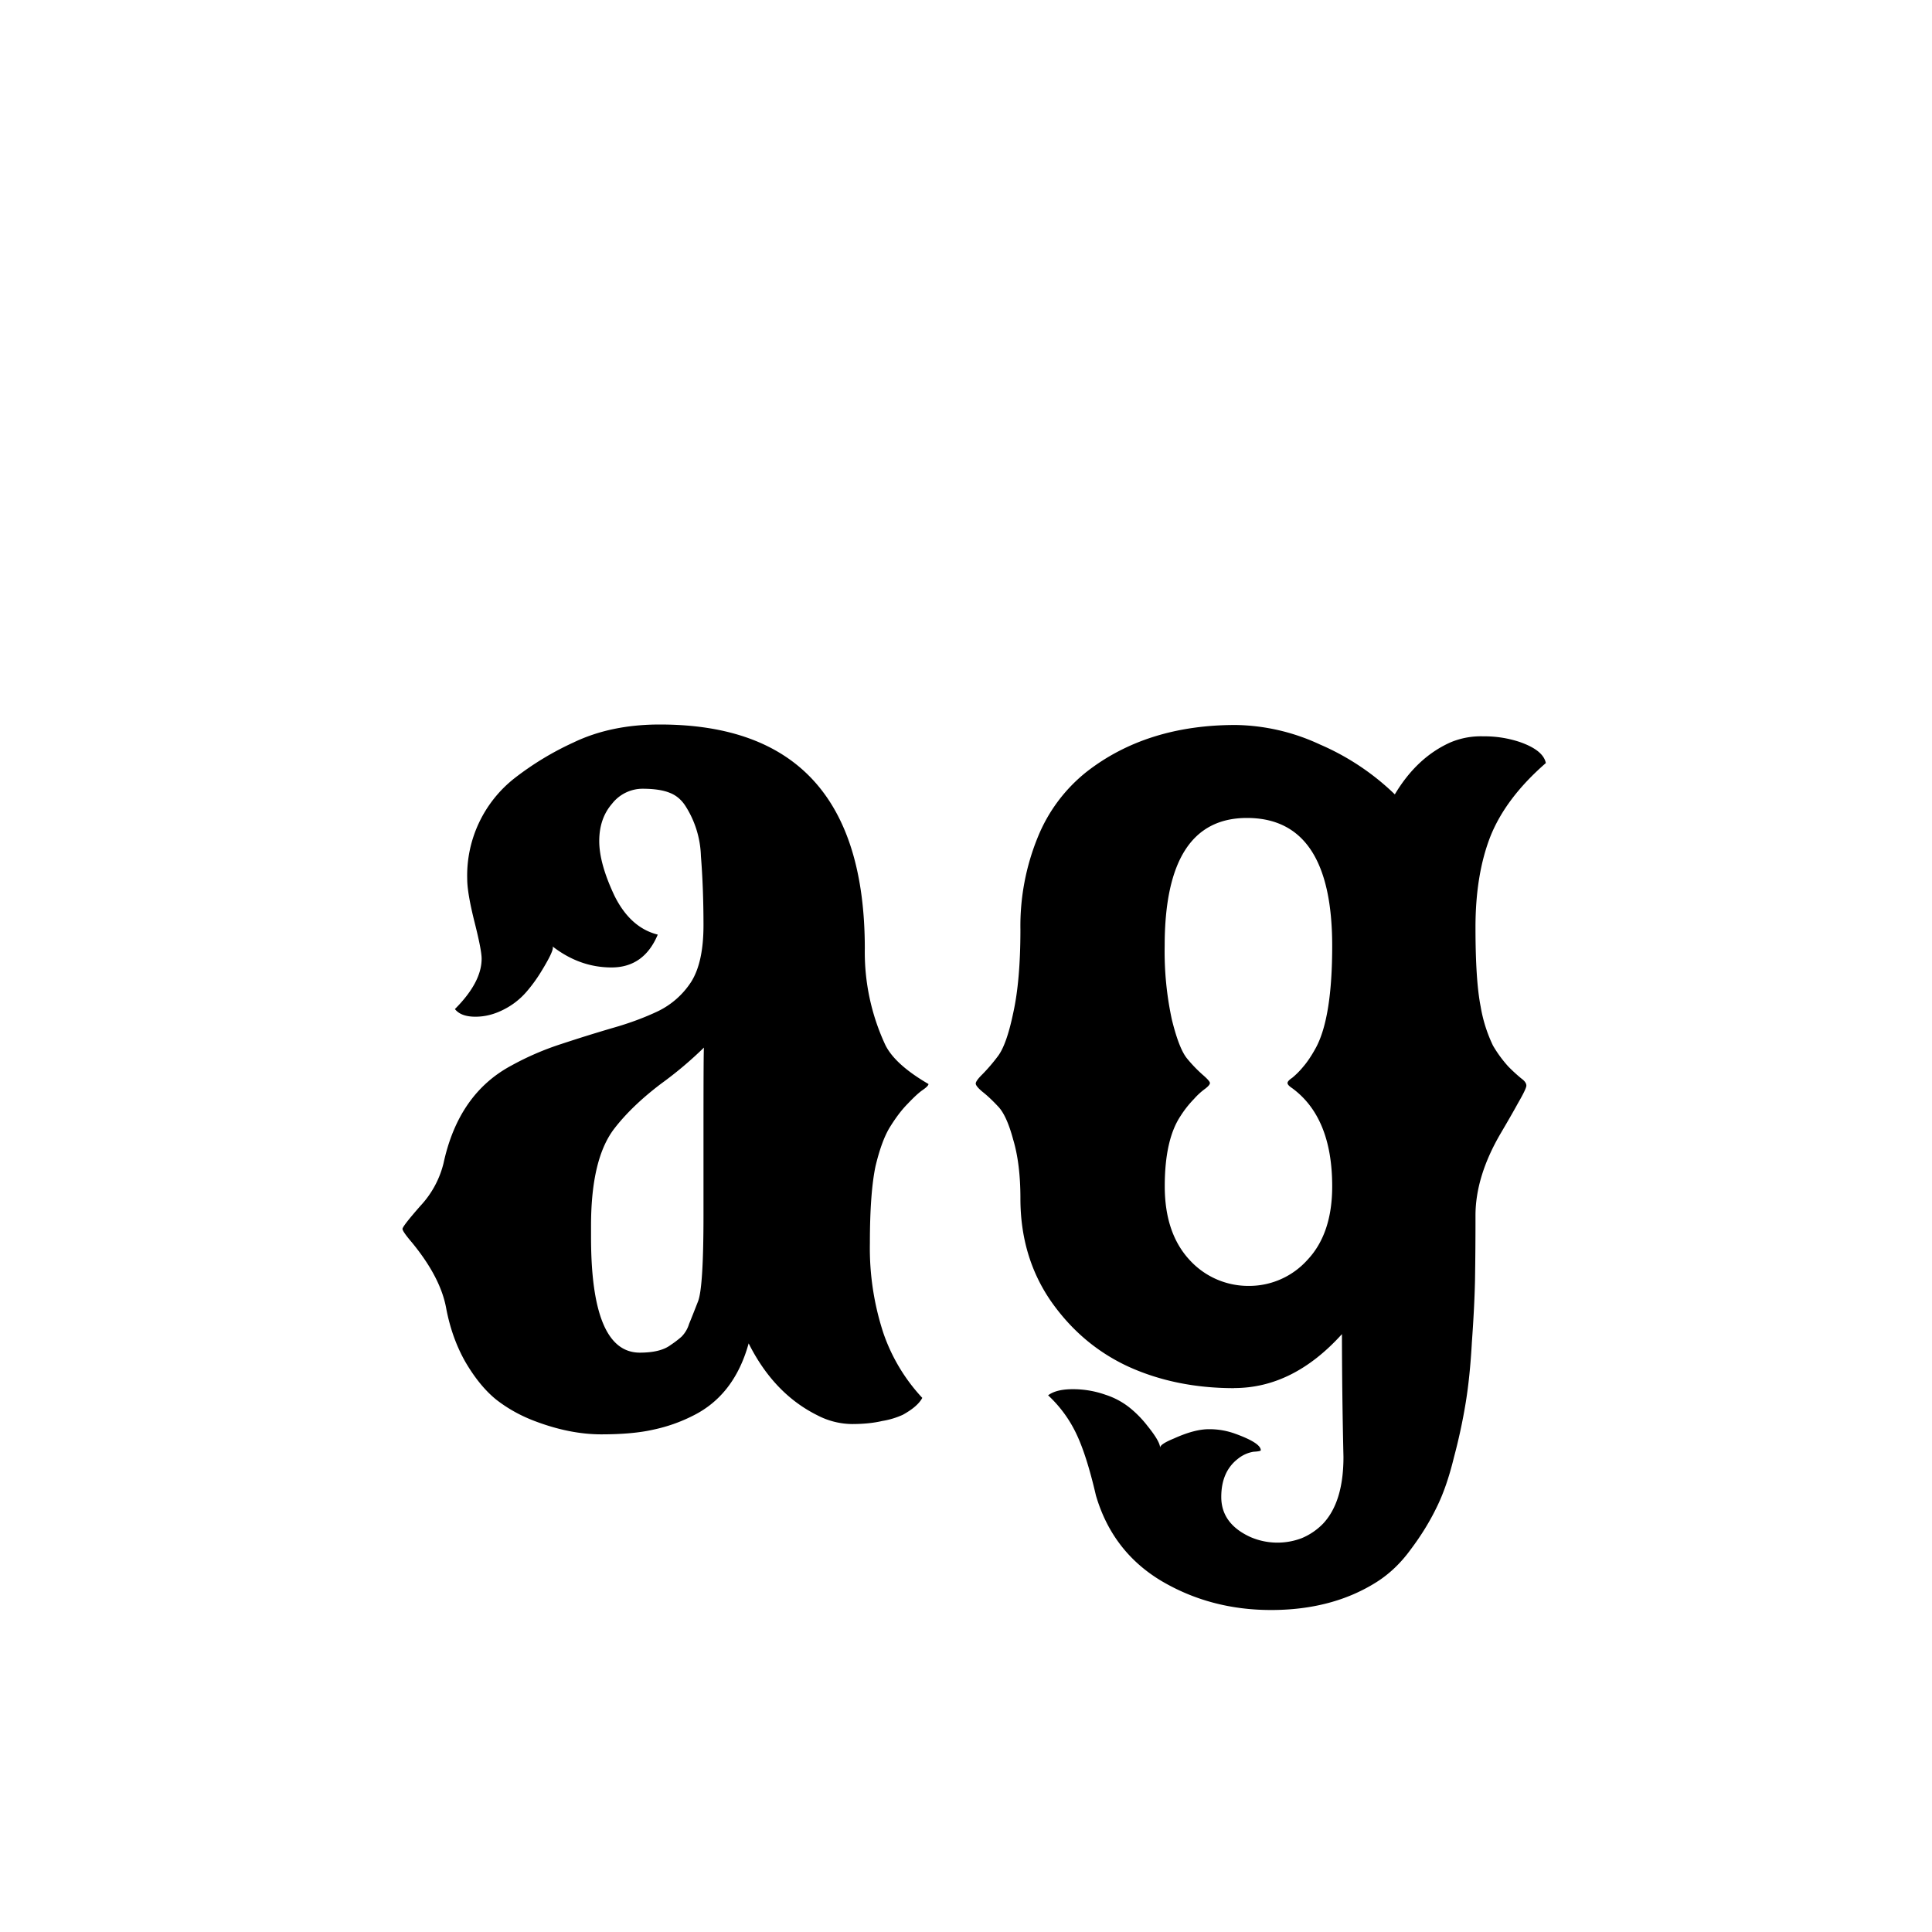 <svg width="24" height="24" fill="currentColor" viewBox="0 0 24 24">
  <path fill-rule="evenodd" d="M8.605 17.588c.345-.17.576-.47.695-.9.209.417.494.715.855.894a.95.95 0 0 0 .428.108c.145 0 .27-.013.376-.038a1.01 1.01 0 0 0 .256-.077c.123-.068.204-.138.242-.21a2.25 2.25 0 0 1-.485-.81 3.387 3.387 0 0 1-.166-1.11c0-.422.024-.74.07-.958.052-.217.113-.383.186-.497.072-.115.144-.209.216-.281.073-.077.132-.132.18-.166.05-.034.076-.06.076-.077-.277-.161-.456-.323-.536-.485a2.728 2.728 0 0 1-.255-1.2C10.742 9.928 9.893 9 8.197 9c-.404 0-.762.074-1.072.223a3.7 3.7 0 0 0-.728.44 1.537 1.537 0 0 0-.593 1.258c0 .114.03.29.09.53.059.233.089.386.089.458 0 .196-.111.405-.332.626.05.064.136.095.255.095.12 0 .236-.03.351-.089a.916.916 0 0 0 .28-.217 1.87 1.87 0 0 0 .186-.255c.115-.187.161-.291.14-.313.226.175.47.262.734.262.268 0 .46-.136.574-.408-.225-.056-.404-.215-.536-.479-.127-.268-.191-.495-.191-.683 0-.187.053-.342.16-.465a.483.483 0 0 1 .376-.185c.144 0 .257.017.338.05.08.03.147.086.198.166a1.221 1.221 0 0 1 .191.62c.021.263.032.55.032.86 0 .307-.051.541-.153.703a1.022 1.022 0 0 1-.409.363c-.17.081-.359.151-.567.21-.205.06-.417.126-.638.199a3.523 3.523 0 0 0-.62.268c-.437.234-.718.638-.842 1.212a1.19 1.19 0 0 1-.287.53c-.149.17-.223.265-.223.287 0 .02.038.076.115.166.238.289.38.561.427.816.047.251.128.477.243.677.115.195.24.348.376.459.14.11.3.2.479.268.289.11.566.166.83.166.263 0 .478-.02.644-.058a1.99 1.99 0 0 0 .491-.172Zm-.657-.785c-.404 0-.606-.478-.606-1.435v-.14c0-.558.097-.962.293-1.213.145-.187.338-.372.58-.555a4.73 4.73 0 0 0 .53-.447c-.004 0-.006.326-.006.977v1.103c0 .609-.023.968-.07 1.079-.043.11-.079.202-.109.274a.379.379 0 0 1-.095.16 1.236 1.236 0 0 1-.134.102c-.085.064-.213.095-.383.095Zm7.382.44c.49 0 .936-.223 1.34-.67a70.843 70.843 0 0 0 .019 1.526c0 .374-.085.65-.255.83a.797.797 0 0 1-.262.178.846.846 0 0 1-.638-.013c-.242-.11-.363-.277-.363-.498 0-.208.068-.366.204-.472a.415.415 0 0 1 .197-.09c.06-.003.09-.01.09-.018 0-.06-.104-.128-.313-.204a.937.937 0 0 0-.332-.058c-.119 0-.263.038-.433.115-.115.047-.173.085-.173.115 0-.051-.053-.143-.16-.275a1.352 1.352 0 0 0-.203-.21.941.941 0 0 0-.313-.172 1.212 1.212 0 0 0-.408-.07c-.137 0-.239.025-.307.076.15.14.266.3.351.479.085.178.166.433.243.765.136.464.406.817.81 1.06.408.242.864.363 1.365.363.507 0 .943-.115 1.308-.345.162-.102.305-.238.428-.408.128-.17.234-.342.319-.517.085-.17.157-.378.217-.625a7 7 0 0 0 .147-.683c.034-.208.06-.457.076-.746.021-.29.034-.545.039-.766a45.9 45.9 0 0 0 .006-.81c0-.323.104-.664.313-1.021.08-.136.153-.262.216-.377.069-.119.103-.191.103-.216 0-.03-.022-.06-.064-.09a2.057 2.057 0 0 1-.16-.147 1.54 1.54 0 0 1-.191-.261 1.81 1.81 0 0 1-.153-.485c-.043-.217-.064-.545-.064-.983 0-.438.062-.814.185-1.129.128-.32.357-.623.689-.912-.021-.107-.13-.194-.325-.262a1.387 1.387 0 0 0-.453-.07.972.972 0 0 0-.409.076c-.276.124-.506.338-.689.645a3.097 3.097 0 0 0-.931-.62 2.56 2.56 0 0 0-1.047-.242c-.736 0-1.353.194-1.85.581a1.988 1.988 0 0 0-.606.81 2.91 2.91 0 0 0-.217 1.149c0 .425-.03.772-.09 1.04-.055.264-.119.442-.191.536a2.22 2.22 0 0 1-.191.223c-.056.055-.083.094-.083.115 0 .021.027.055.083.102.06.047.123.106.191.179.072.072.136.21.191.415.06.2.09.444.09.733 0 .48.125.904.376 1.27.255.366.577.638.964.817.391.178.83.268 1.314.268Zm.664-3.79c0 .018.019.039.057.064.332.243.498.65.498 1.22 0 .39-.102.695-.306.912a.973.973 0 0 1-.734.325.986.986 0 0 1-.734-.325c-.204-.222-.306-.526-.306-.913s.066-.678.197-.874a1.3 1.3 0 0 1 .166-.21.86.86 0 0 1 .14-.128c.039-.03.058-.053.058-.07 0-.017-.03-.051-.09-.103a1.73 1.73 0 0 1-.19-.197c-.069-.081-.132-.243-.192-.485a3.995 3.995 0 0 1-.09-.919c0-1.06.341-1.589 1.022-1.589.706 0 1.059.53 1.059 1.589 0 .587-.066 1.006-.198 1.257-.055.102-.11.185-.166.249a.978.978 0 0 1-.134.134c-.038.025-.057.047-.057.064Z" clip-rule="evenodd"/>
</svg>
